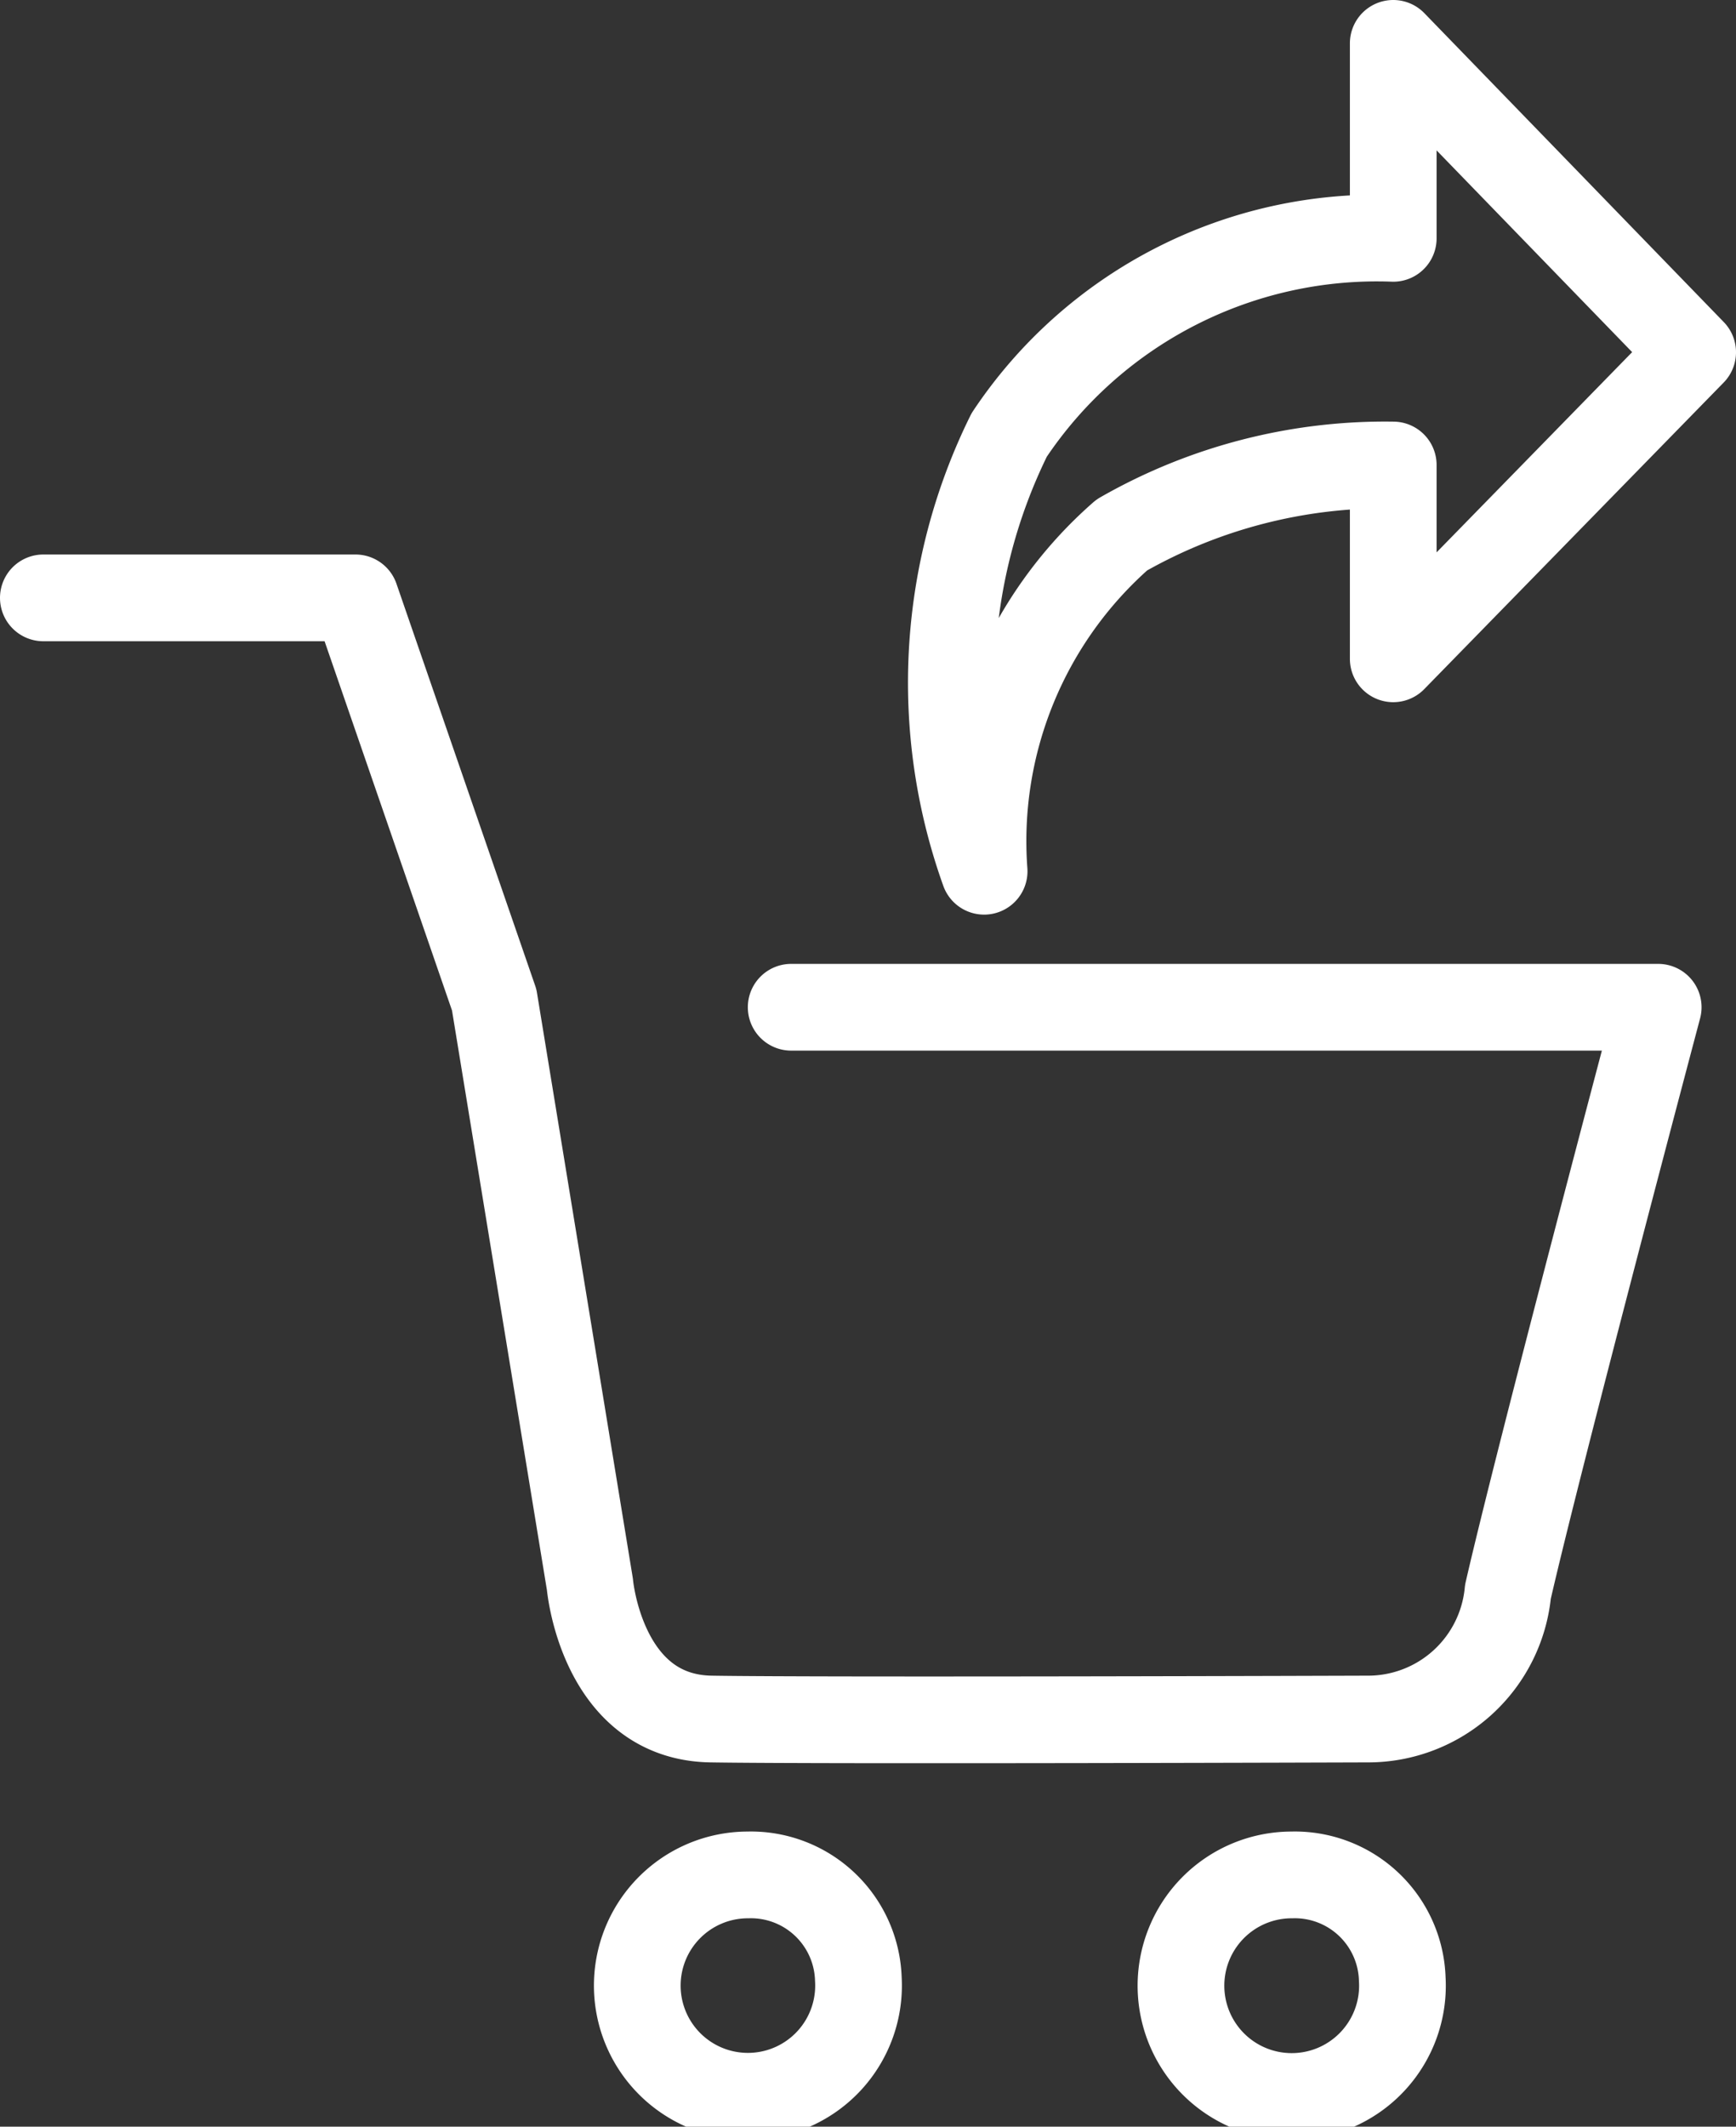 <svg xmlns="http://www.w3.org/2000/svg" width="15.017" height="18.39" viewBox="0 0 15.017 18.39">
  <rect x="0" y="0" width="15.017" height="18.39" fill="#333333" stroke="none"/>
  <g id="SotuvIcon" transform="translate(319.375 -765.625)">
    <g id="Group_95" data-name="Group 95" transform="translate(-319 770.795)">
      <path id="Path_129" data-name="Path 129" d="M59.155,517.766h2.7l1.2,3.476.828,5.055s.1,1.148,1.047,1.164,5.677,0,5.677,0a1.215,1.215,0,0,0,1.217-1.1c.27-1.18,1.3-5.055,1.3-5.055h-7.5" transform="translate(-59.155 -517.766)" fill="none" stroke="#fff" stroke-linecap="round" stroke-linejoin="round" stroke-width="0.75"/>
      <path id="Path_130" data-name="Path 130" d="M77.961,557.136a.957.957,0,1,1-.956-.9A.93.93,0,0,1,77.961,557.136Z" transform="translate(-70.911 -545.193)" fill="none" stroke="#fff" stroke-linecap="round" stroke-linejoin="round" stroke-width="0.75"/>
      <path id="Path_131" data-name="Path 131" d="M93.43,557.136a.958.958,0,1,1-.956-.9A.93.93,0,0,1,93.43,557.136Z" transform="translate(-81.675 -545.193)" fill="none" stroke="#fff" stroke-linecap="round" stroke-linejoin="round" stroke-width="0.75"/>
    </g>
    <path id="Path_132" data-name="Path 132" d="M91.378,503.729l-2.59-2.671v1.686a3.822,3.822,0,0,0-3.322,1.7,4.833,4.833,0,0,0-.217,3.773,3.519,3.519,0,0,1,1.191-2.908,4.584,4.584,0,0,1,2.348-.605v1.676Z" transform="translate(-396.111 264.942)" fill="none" stroke="#fff" stroke-linecap="round" stroke-linejoin="round" stroke-width="0.75"/>
  </g>
</svg>
